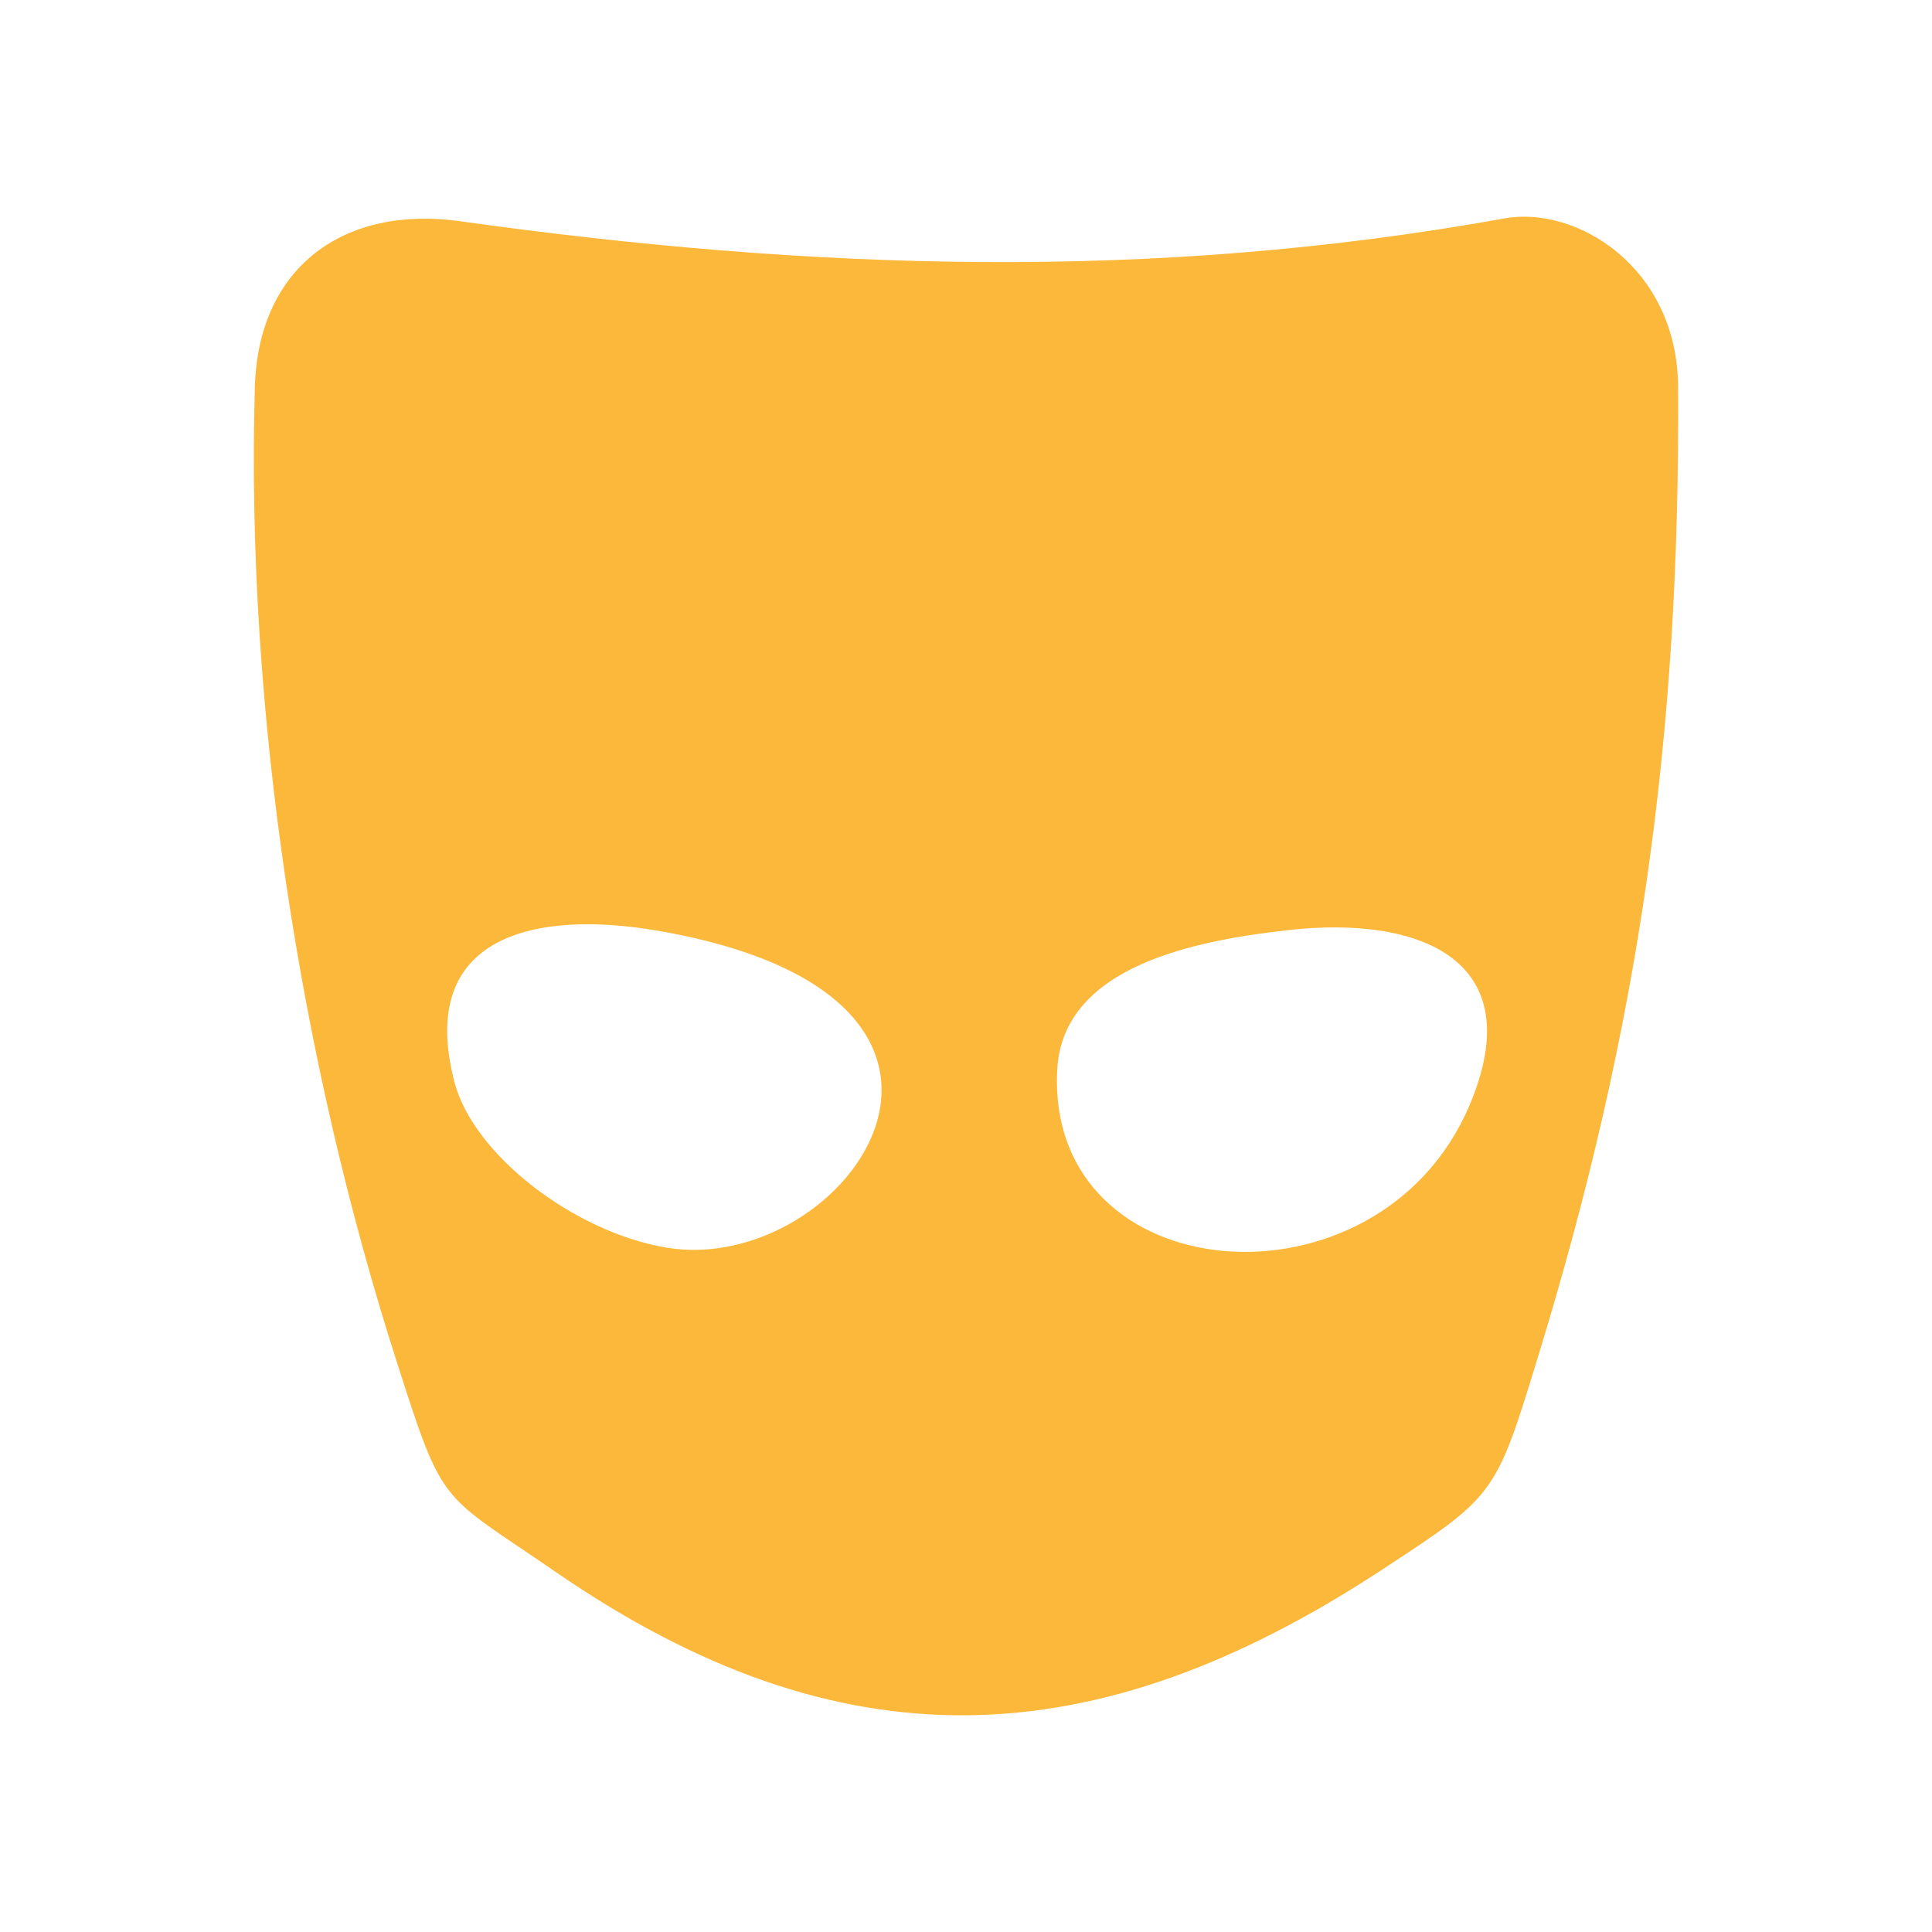 <?xml version="1.0" encoding="UTF-8"?>
<!DOCTYPE svg PUBLIC "-//W3C//DTD SVG 1.1//EN" "http://www.w3.org/Graphics/SVG/1.1/DTD/svg11.dtd">
<!-- Creator: CorelDRAW 2017 -->
<svg xmlns="http://www.w3.org/2000/svg" xml:space="preserve" width="8.467mm" height="8.467mm" version="1.1" style="shape-rendering:geometricPrecision; text-rendering:geometricPrecision; image-rendering:optimizeQuality; fill-rule:evenodd; clip-rule:evenodd"
viewBox="0 0 846.66 846.66"
 xmlns:xlink="http://www.w3.org/1999/xlink">
 <defs>
  <style type="text/css">
   <![CDATA[
    .fil0 {fill:none}
    .fil1 {fill:#FCB83B}
   ]]>
  </style>
 </defs>
 <g id="Capa_x0020_1">
  <rect class="fil0" width="846.66" height="846.66"/>
  <rect class="fil0" width="846.66" height="846.66"/>
  <path class="fil1" d="M643.95 484.45c-39.77,93.55 -185.84,81.83 -180.62,-15.73 2.46,-45.88 61.63,-56.66 101.33,-61.13 57.41,-6.45 106.48,12.91 79.29,76.86zm-444.86 -10.48c-16.59,-64.44 36.03,-75.39 89.67,-66.01 170.38,29.8 81.78,151.96 3.3,138.79 -40.37,-6.77 -84.68,-40.61 -92.97,-72.78zm460.29 -378.27c-154.34,27.87 -304.1,22.75 -457.77,1.25 -50.64,-7.09 -88.41,19.85 -89.92,72.63 -4.1,142.32 20,295.72 62.05,426.8 20.85,64.99 18.45,57.17 70.01,92.65 124.7,85.81 235.72,81.48 361.12,-0.63 50.52,-33.09 50.42,-32.7 69.15,-93.83 44.37,-144.81 62.27,-270.7 61.38,-424.95 -0.31,-52.71 -44.7,-79.58 -76.02,-73.92z"/>
 </g>
</svg>
